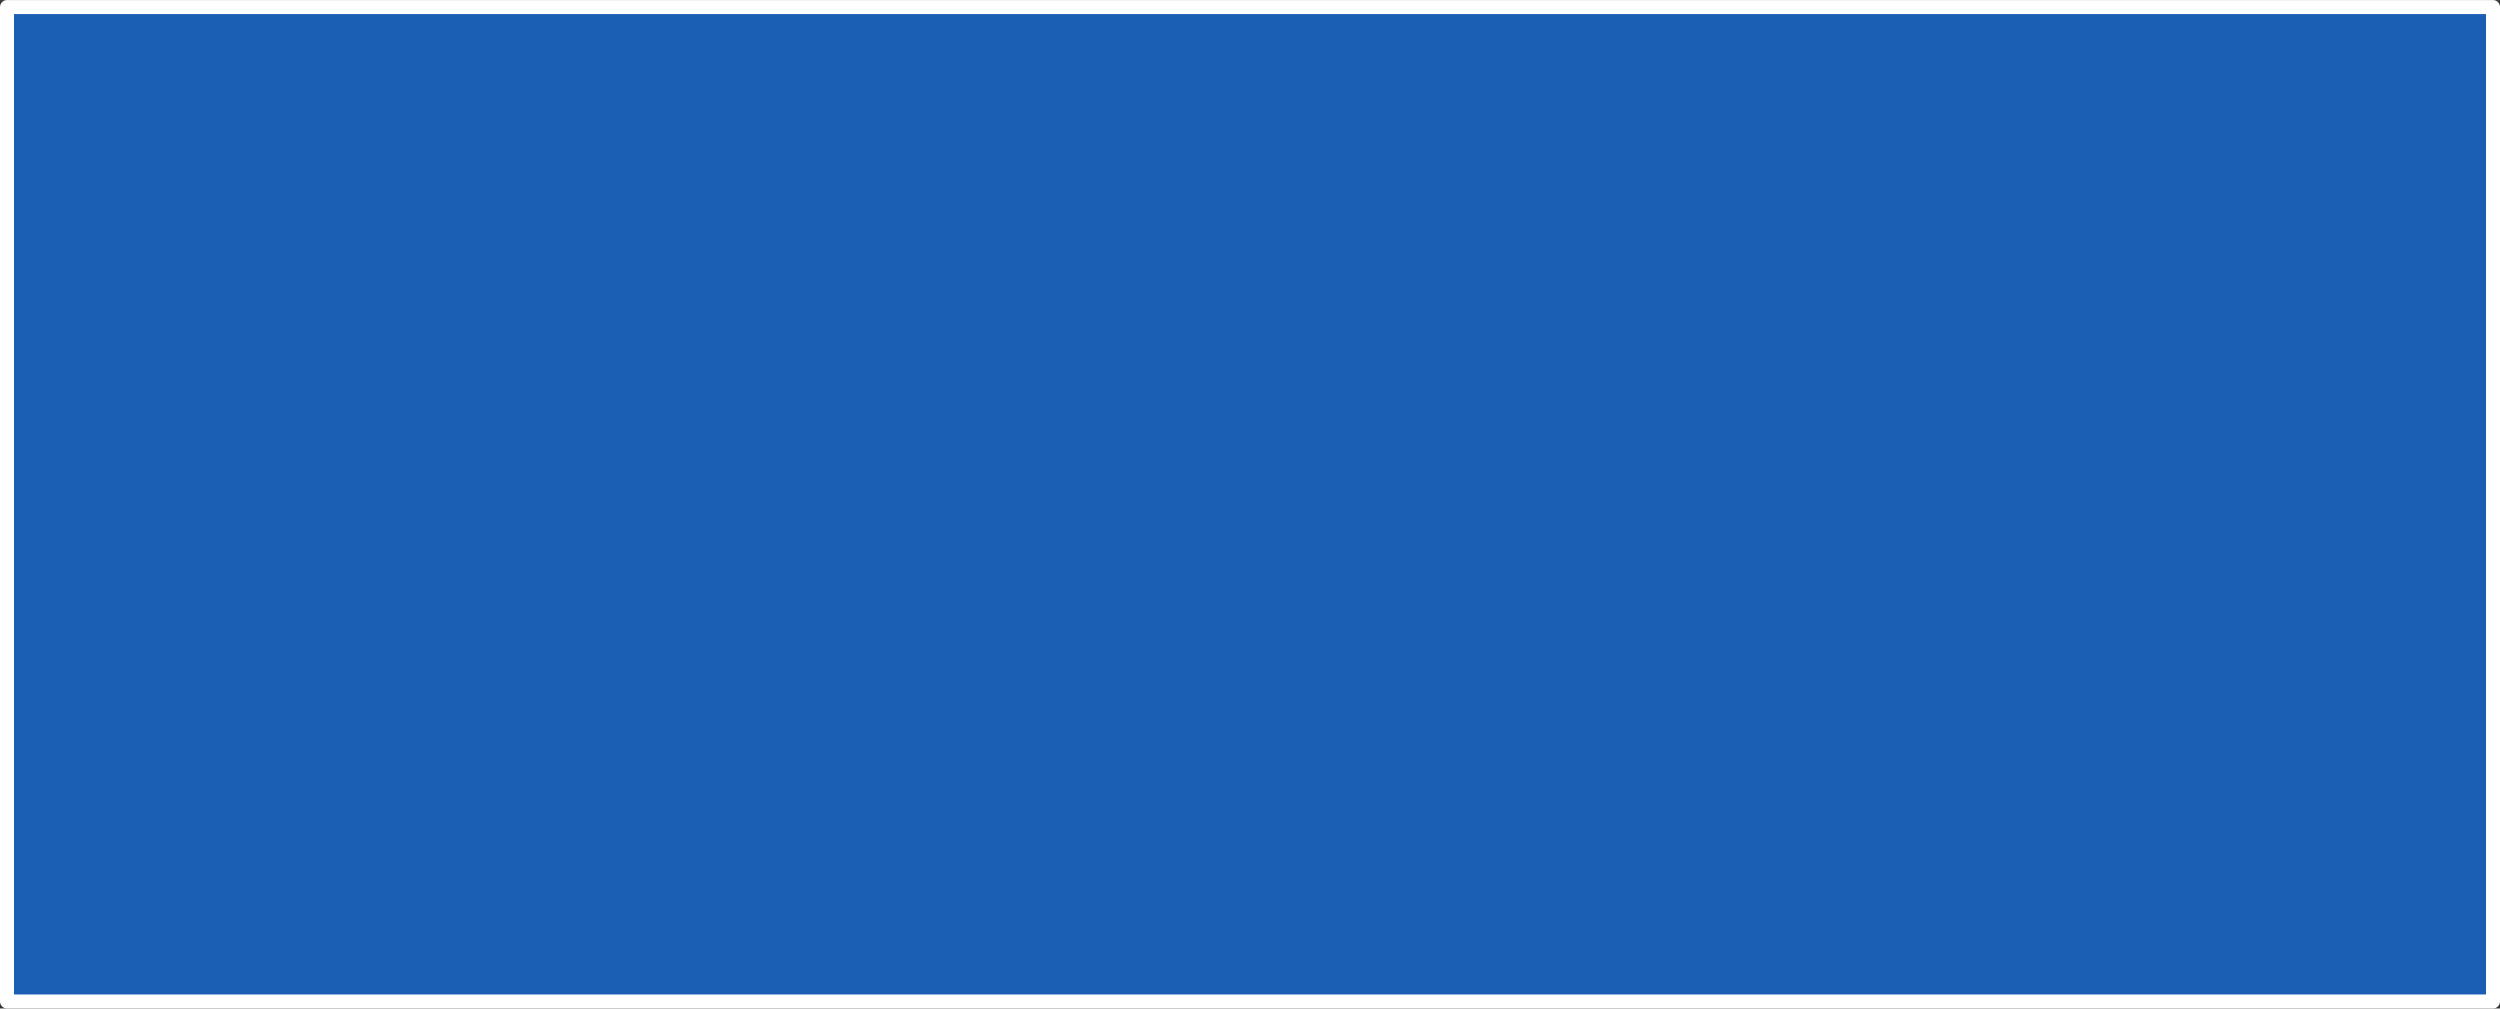 <?xml version="1.0" encoding="UTF-8" standalone="no"?>
<!-- Created with Inkscape (http://www.inkscape.org/) -->

<svg
   width="1.76in"
   height="0.71in"
   viewBox="0 0 44.7 18.03"
   version="1.1"
   id="svg1"
   inkscape:version="1.3.2 (091e20e, 2023-11-25, custom)"
   sodipodi:docname="holderfea.svg"
   inkscape:export-filename="holderfea.pdf"
   inkscape:export-xdpi="96"
   inkscape:export-ydpi="96"
   xmlns:inkscape="http://www.inkscape.org/namespaces/inkscape"
   xmlns:sodipodi="http://sodipodi.sourceforge.net/DTD/sodipodi-0.dtd"
   xmlns="http://www.w3.org/2000/svg"
   xmlns:svg="http://www.w3.org/2000/svg">
  <rect x="0" y="0" width="44.7" height="18.03" fill="#333333" stroke="none"/>
  <sodipodi:namedview
     id="namedview1"
     pagecolor="#ffffff"
     bordercolor="#000000"
     borderopacity="0.31"
     inkscape:showpageshadow="2"
     inkscape:pageopacity="0.0"
     inkscape:pagecheckerboard="0"
     inkscape:deskcolor="#d1d1d1"
     inkscape:document-units="mm"
     inkscape:zoom="3.0520833"
     inkscape:cx="96.491469"
     inkscape:cy="76.832765"
     inkscape:window-width="1920"
     inkscape:window-height="1057"
     inkscape:window-x="-8"
     inkscape:window-y="-8"
     inkscape:window-maximized="1"
     inkscape:current-layer="layer1"
     showgrid="true">
    <inkscape:grid
       id="grid1"
       units="in"
       originx="-18.925"
       originy="-17.655"
       spacingx="0.254"
       spacingy="0.254"
       empcolor="#0099e5"
       empopacity="0.302"
       color="#0099e5"
       opacity="0.149"
       empspacing="5"
       dotted="false"
       gridanglex="30"
       gridanglez="30"
       visible="true" />
  </sodipodi:namedview>
  <defs
     id="defs1" />
  <g
     inkscape:label="Layer 1"
     inkscape:groupmode="layer"
     id="layer1"
     transform="translate(-18.925,-17.655)">
    <rect
       style="fill:#1a5fb4;stroke:#ffffff;stroke-width:0.25;stroke-linecap:round;stroke-linejoin:round"
       id="rect1"
       width="44.45"
       height="17.78"
       x="19.05"
       y="17.78" />
  </g>
</svg>
